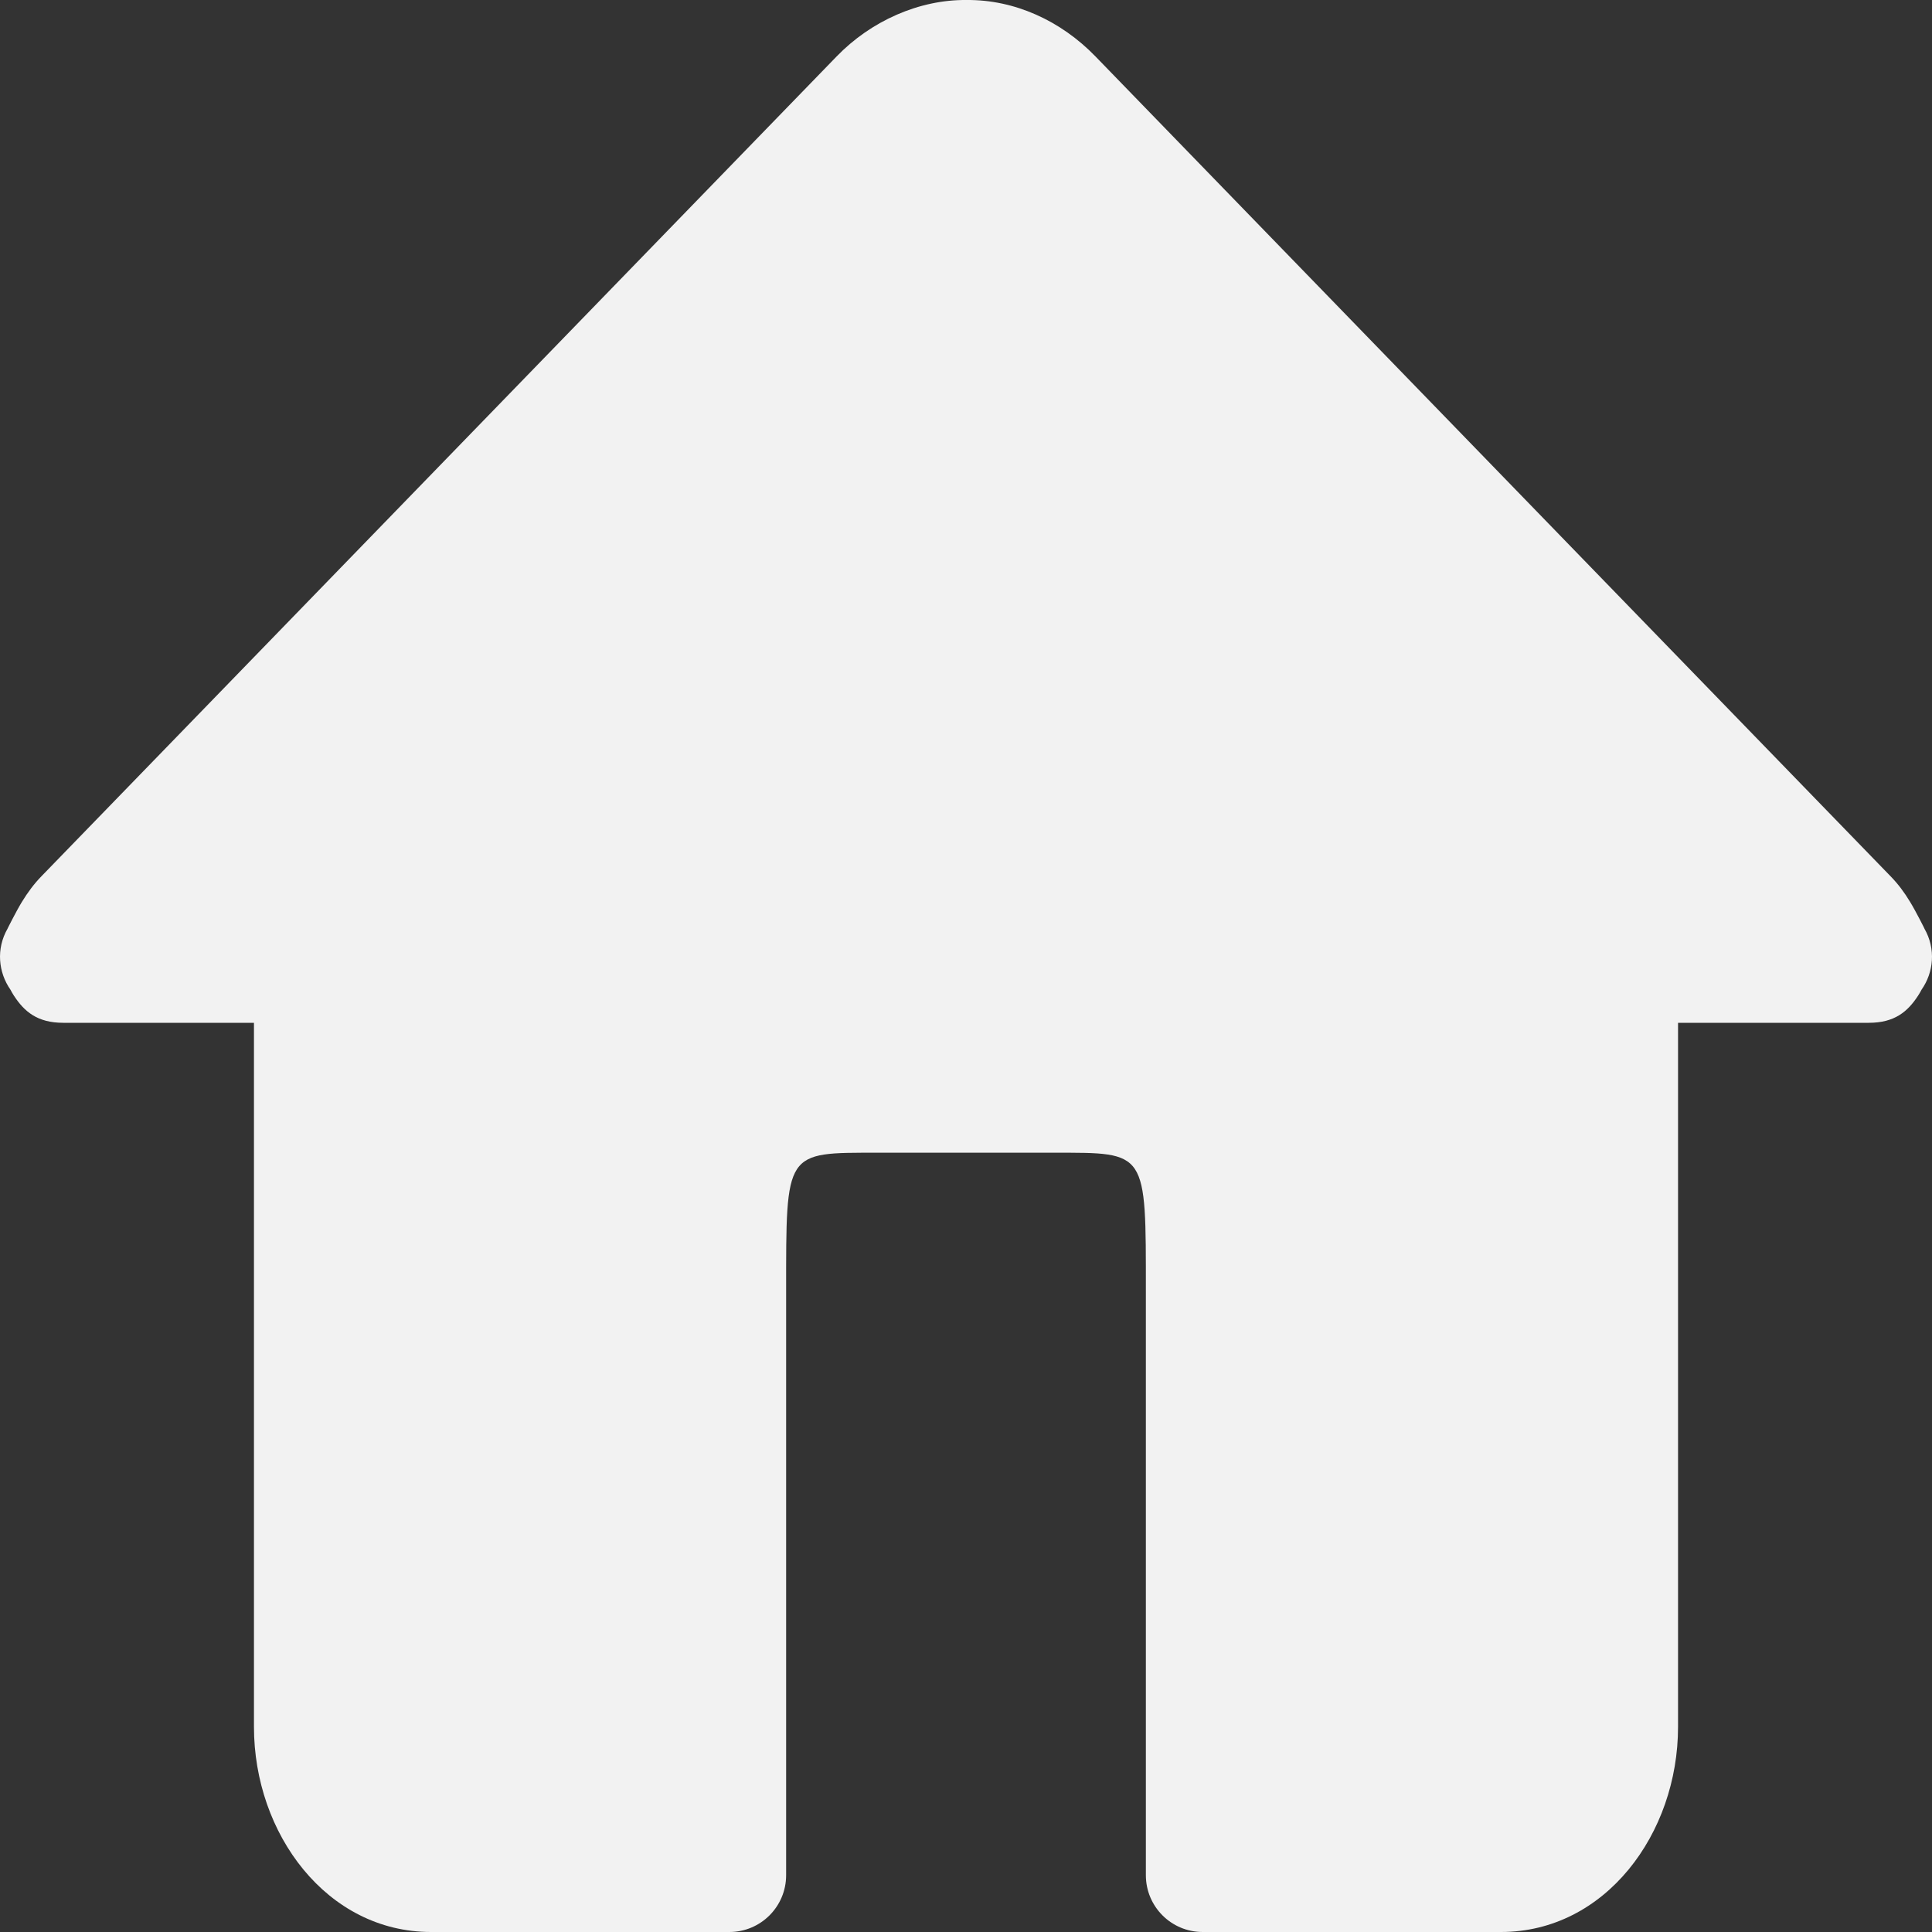 <svg width="20" height="20" viewBox="0 0 20 20" fill="none" xmlns="http://www.w3.org/2000/svg">
    <rect x="0" y="0" width="20" height="20" fill="#333333" stroke="none"/>
    <path d="M6.096 8.286C6.235 8.142 9.5 3 9.612 2.786C9.898 2.337 10.5 1.5 10.495 1.403L5 10H17C16.675 10 16.5 10 16.195 10L16 10C15.5 10 15.34 10 15 10H13C12.5 10 12.773 10 11 10H9C7.227 10 8 10 7 10H5C5.195 10 4.5 10 5 10L6.096 8.286ZM19.346 10.588C19.614 10.588 19.749 10.471 19.856 10.307C19.869 10.287 19.881 10.266 19.892 10.245C20.016 10.068 20.043 9.825 19.921 9.612C19.933 9.633 19.832 9.432 19.773 9.336C19.714 9.238 19.649 9.151 19.572 9.072L11.341 0.585C10.982 0.214 10.502 -0.005 10.005 8.00565e-05C9.517 -0.005 9.016 0.216 8.659 0.586L0.429 9.071C0.352 9.15 0.287 9.238 0.227 9.336C0.168 9.432 0.067 9.634 0.079 9.612C-0.043 9.824 -0.016 10.067 0.108 10.245C0.119 10.266 0.131 10.287 0.144 10.307C0.251 10.471 0.386 10.588 0.654 10.588H2.629V17.877C2.629 18.983 3.383 20 4.462 20H7.55C7.875 20 8.138 19.737 8.138 19.412V13.373C8.138 11.907 8.122 11.933 9.086 11.933H10.914C11.877 11.933 11.862 11.907 11.862 13.373V19.412C11.862 19.737 12.125 20 12.45 20H15.538C16.617 20 17.371 18.983 17.371 17.877V10.588L19.346 10.588Z"
          fill="url(#paint0_linear_3312:10926)"/>
    <defs>
        <linearGradient id="paint0_linear_3312:10926" x1="0.61" y1="1.282" x2="20.355" y2="1.901"
                        gradientUnits="userSpaceOnUse">
            <stop stop-color="#f2f2f2"/>
            <stop offset="0.861" stop-color="#f2f2f2"/>
        </linearGradient>
    </defs>
</svg>

